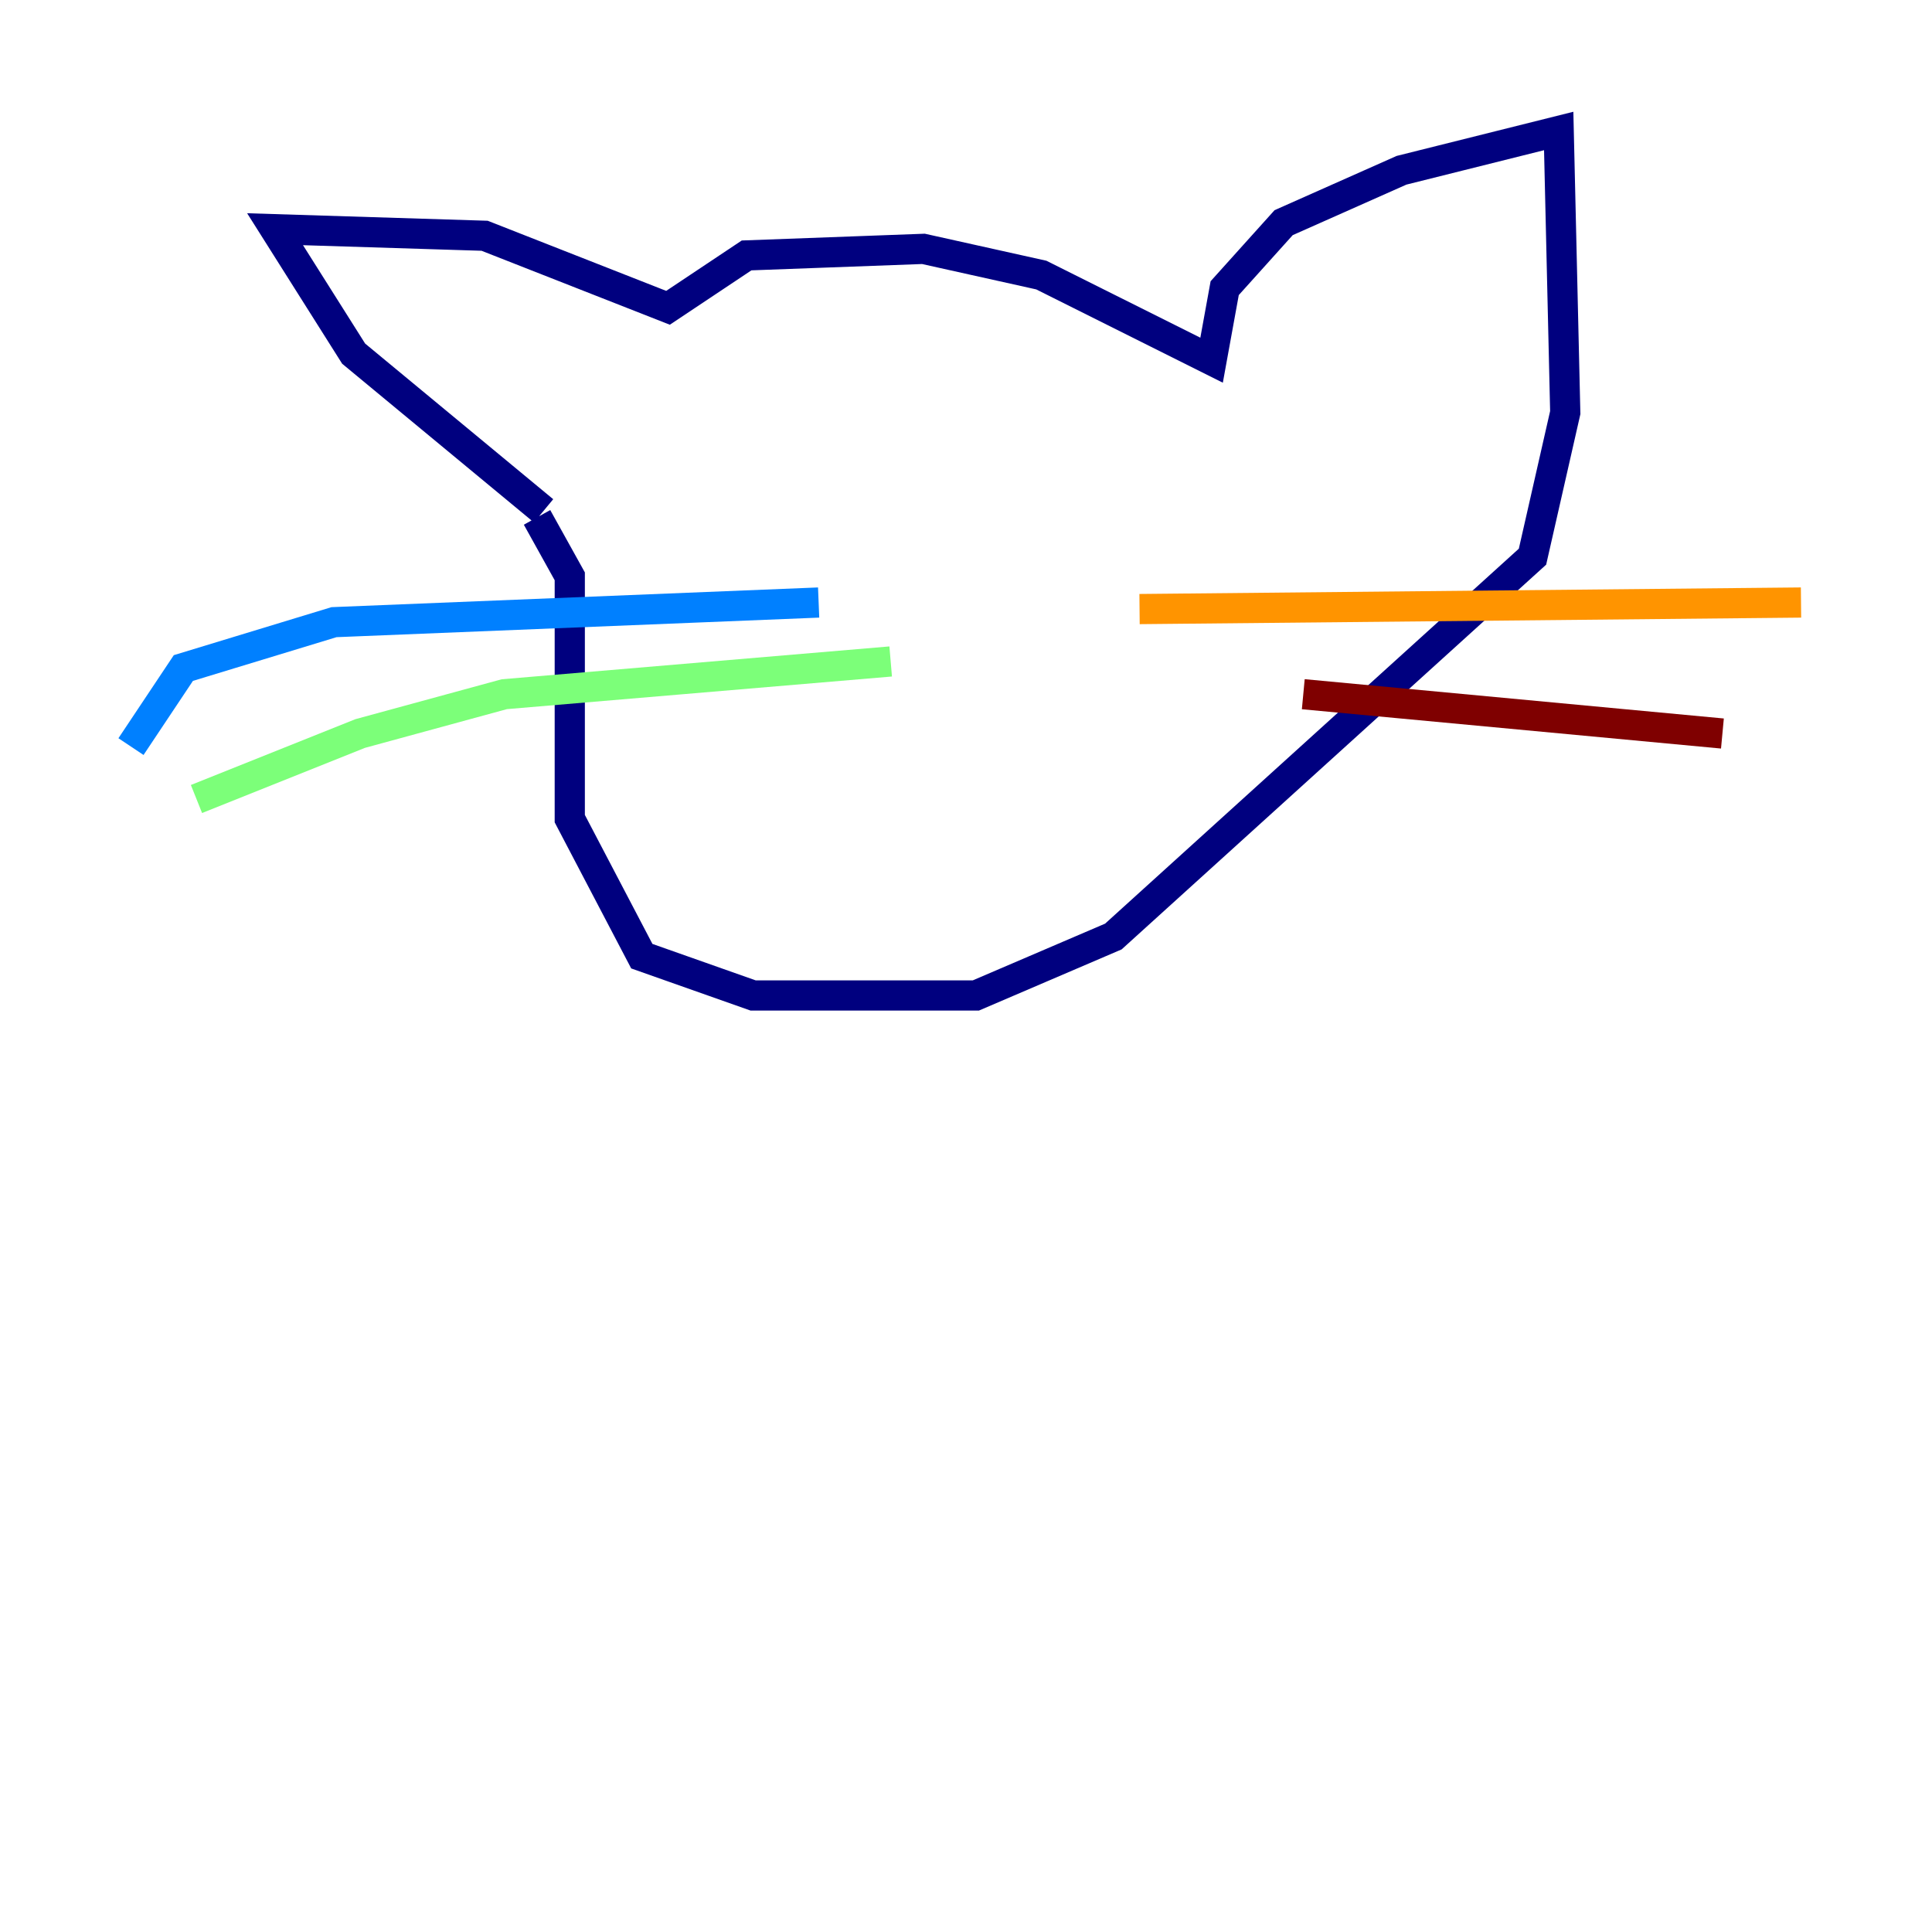 <?xml version="1.0" encoding="utf-8" ?>
<svg baseProfile="tiny" height="128" version="1.2" viewBox="0,0,128,128" width="128" xmlns="http://www.w3.org/2000/svg" xmlns:ev="http://www.w3.org/2001/xml-events" xmlns:xlink="http://www.w3.org/1999/xlink"><defs /><polyline fill="none" points="36.014,33.844 23.43,23.43 18.224,15.186 32.108,15.62 44.258,20.393 49.464,16.922 61.18,16.488 68.99,18.224 80.271,23.864 81.139,19.091 85.044,14.752 92.854,11.281 103.268,8.678 103.702,27.336 101.532,36.881 73.763,62.047 64.651,65.953 49.898,65.953 42.522,63.349 37.749,54.237 37.749,38.183 35.58,34.278" stroke="#00007f" stroke-width="2" /><polyline fill="none" points="54.237,39.919 22.129,41.22 12.149,44.258 8.678,49.464" stroke="#0080ff" stroke-width="2" /><polyline fill="none" points="59.01,43.824 33.41,45.993 23.864,48.597 13.017,52.936" stroke="#7cff79" stroke-width="2" /><polyline fill="none" points="75.498,40.352 119.322,39.919" stroke="#ff9400" stroke-width="2" /><polyline fill="none" points="86.346,45.993 114.115,48.597" stroke="#7f0000" stroke-width="2" /></svg>